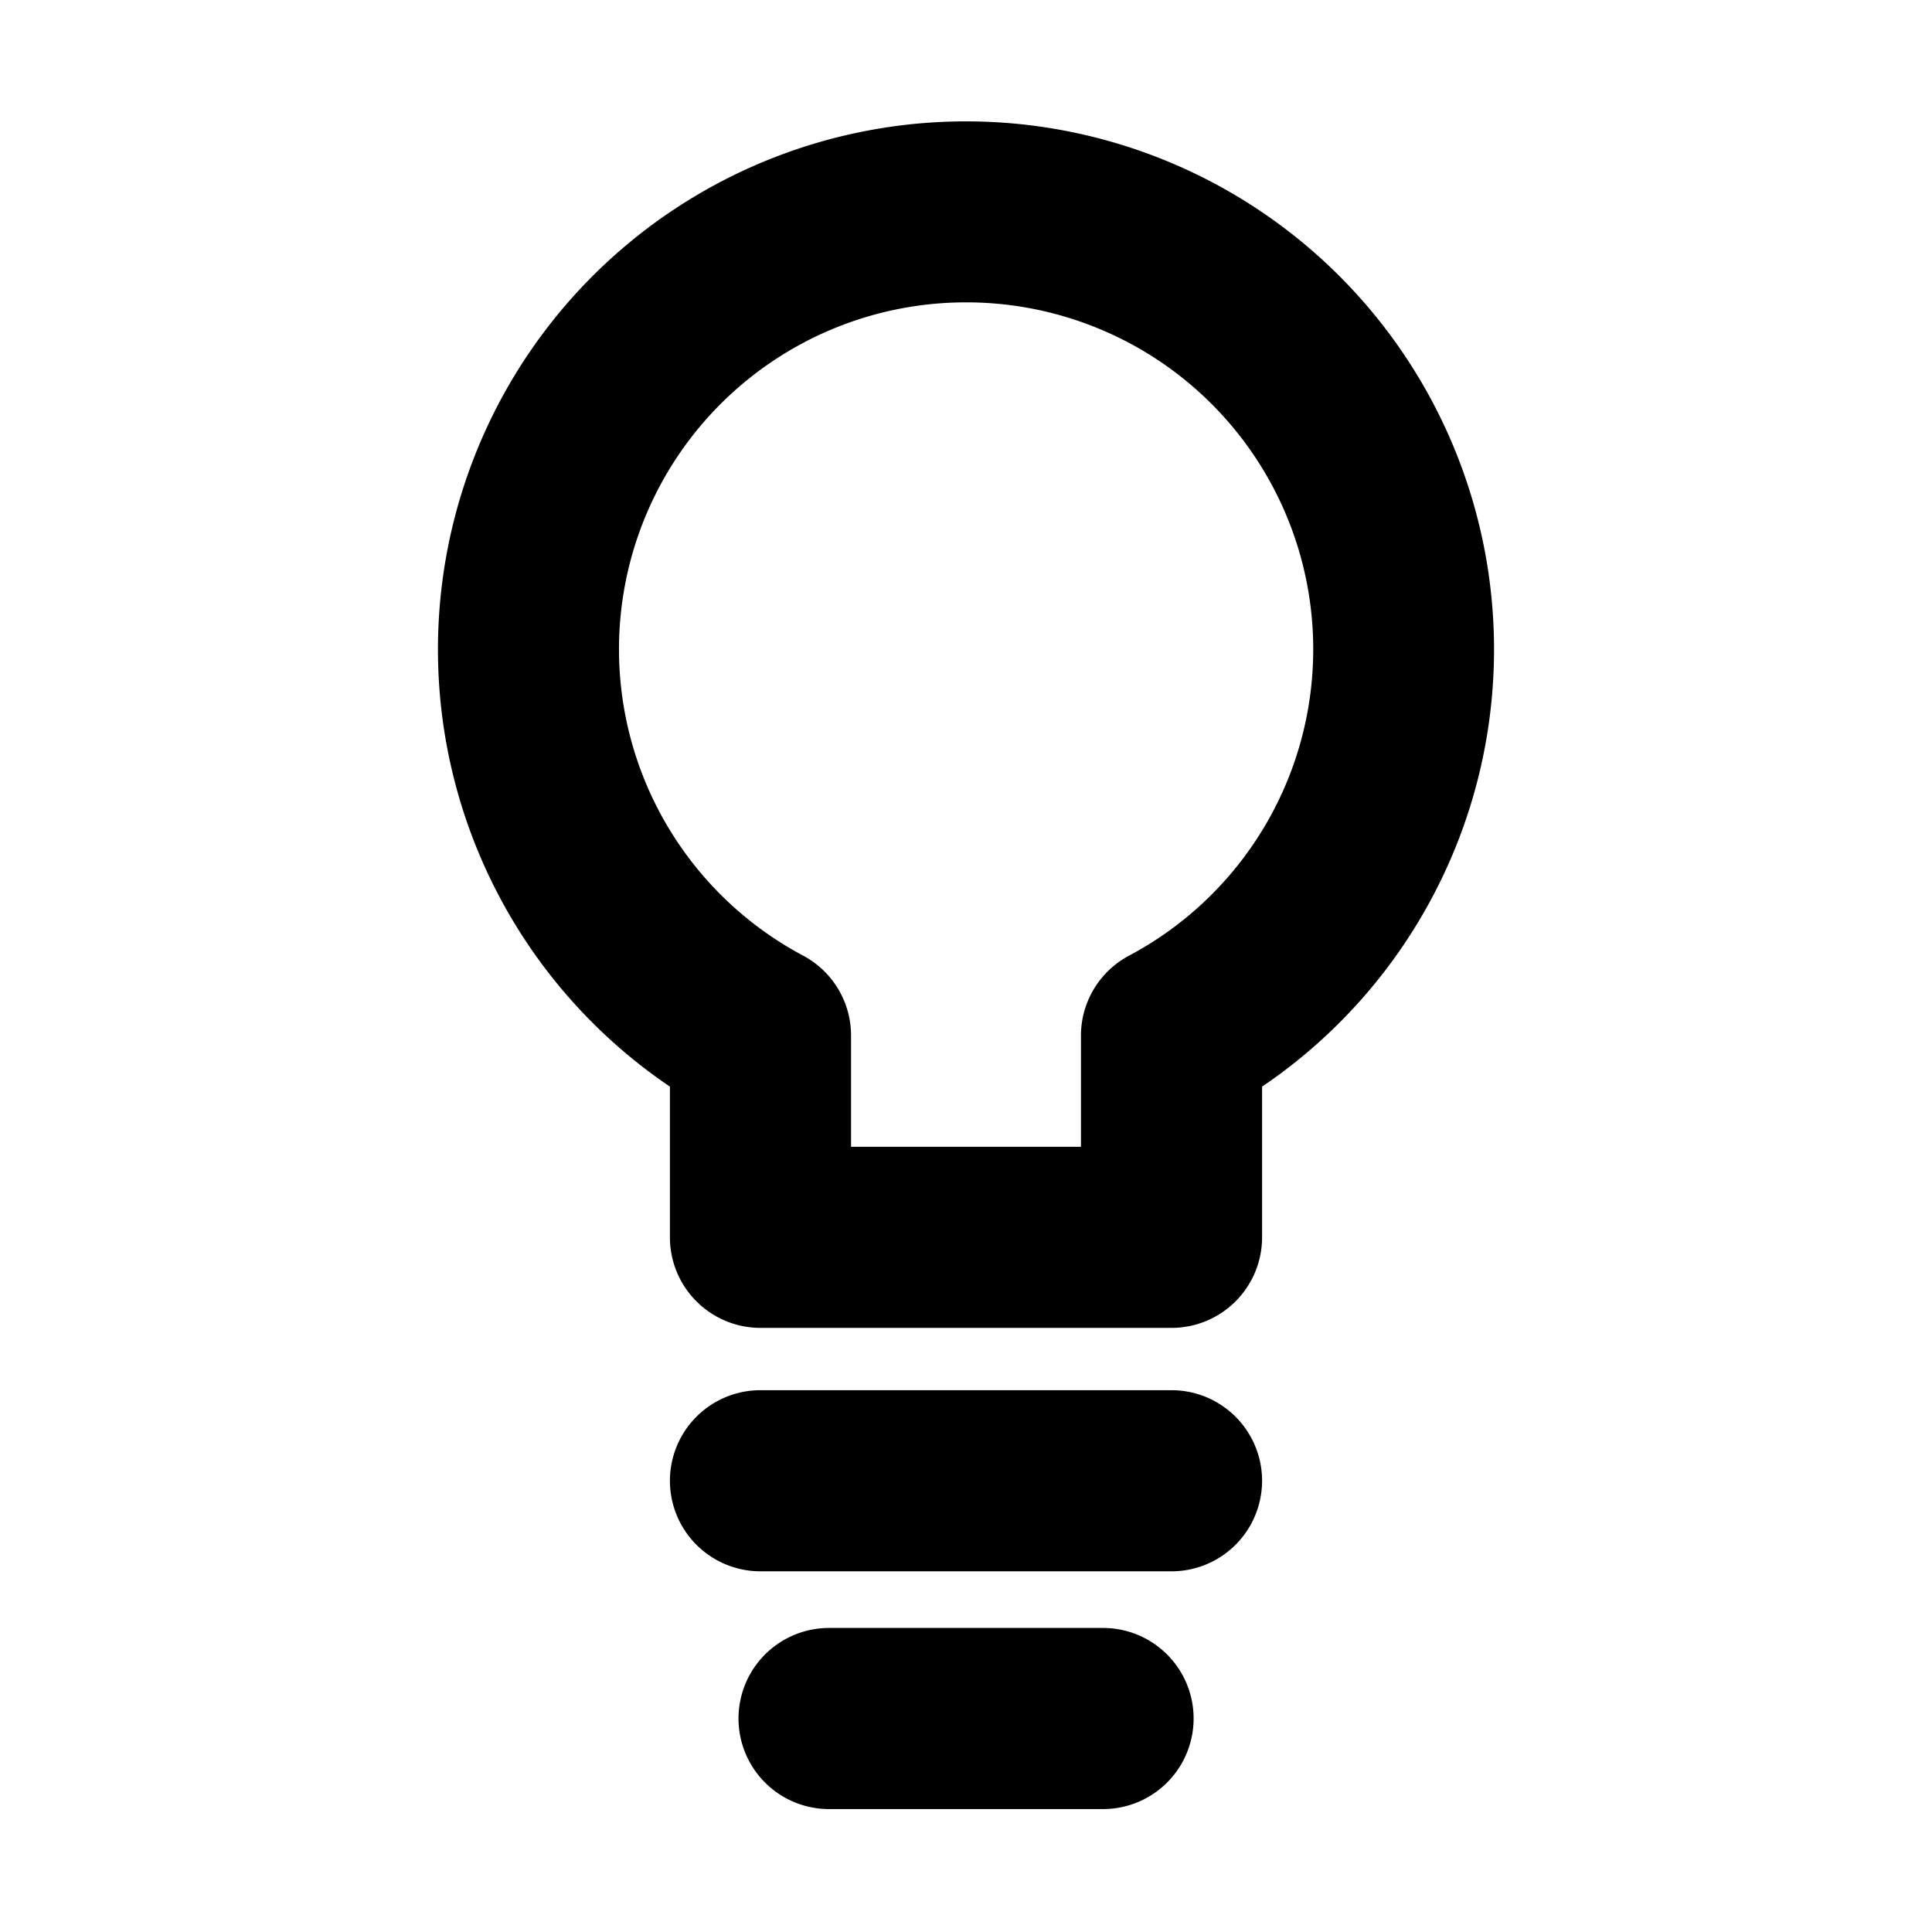 <svg xmlns="http://www.w3.org/2000/svg" width="16" height="16" viewBox="0 0 16 16"><path fill-rule="evenodd" d="M8 2.504a2.873 2.873 0 0 0-1.349 5.41.75.75 0 0 1 .397.662v.921h1.904v-.92a.75.75 0 0 1 .397-.662A2.873 2.873 0 0 0 8 2.504M3.627 5.377a4.373 4.373 0 1 1 6.825 3.622v1.248a.75.75 0 0 1-.75.75H6.298a.75.75 0 0 1-.75-.75V8.999a4.37 4.37 0 0 1-1.921-3.622m1.921 6.886a.75.75 0 0 1 .75-.75h3.404a.75.75 0 1 1 0 1.5H6.298a.75.75 0 0 1-.75-.75m1.318 1.219a.75.75 0 0 0 0 1.5h2.269a.75.75 0 1 0 0-1.5z"/></svg>